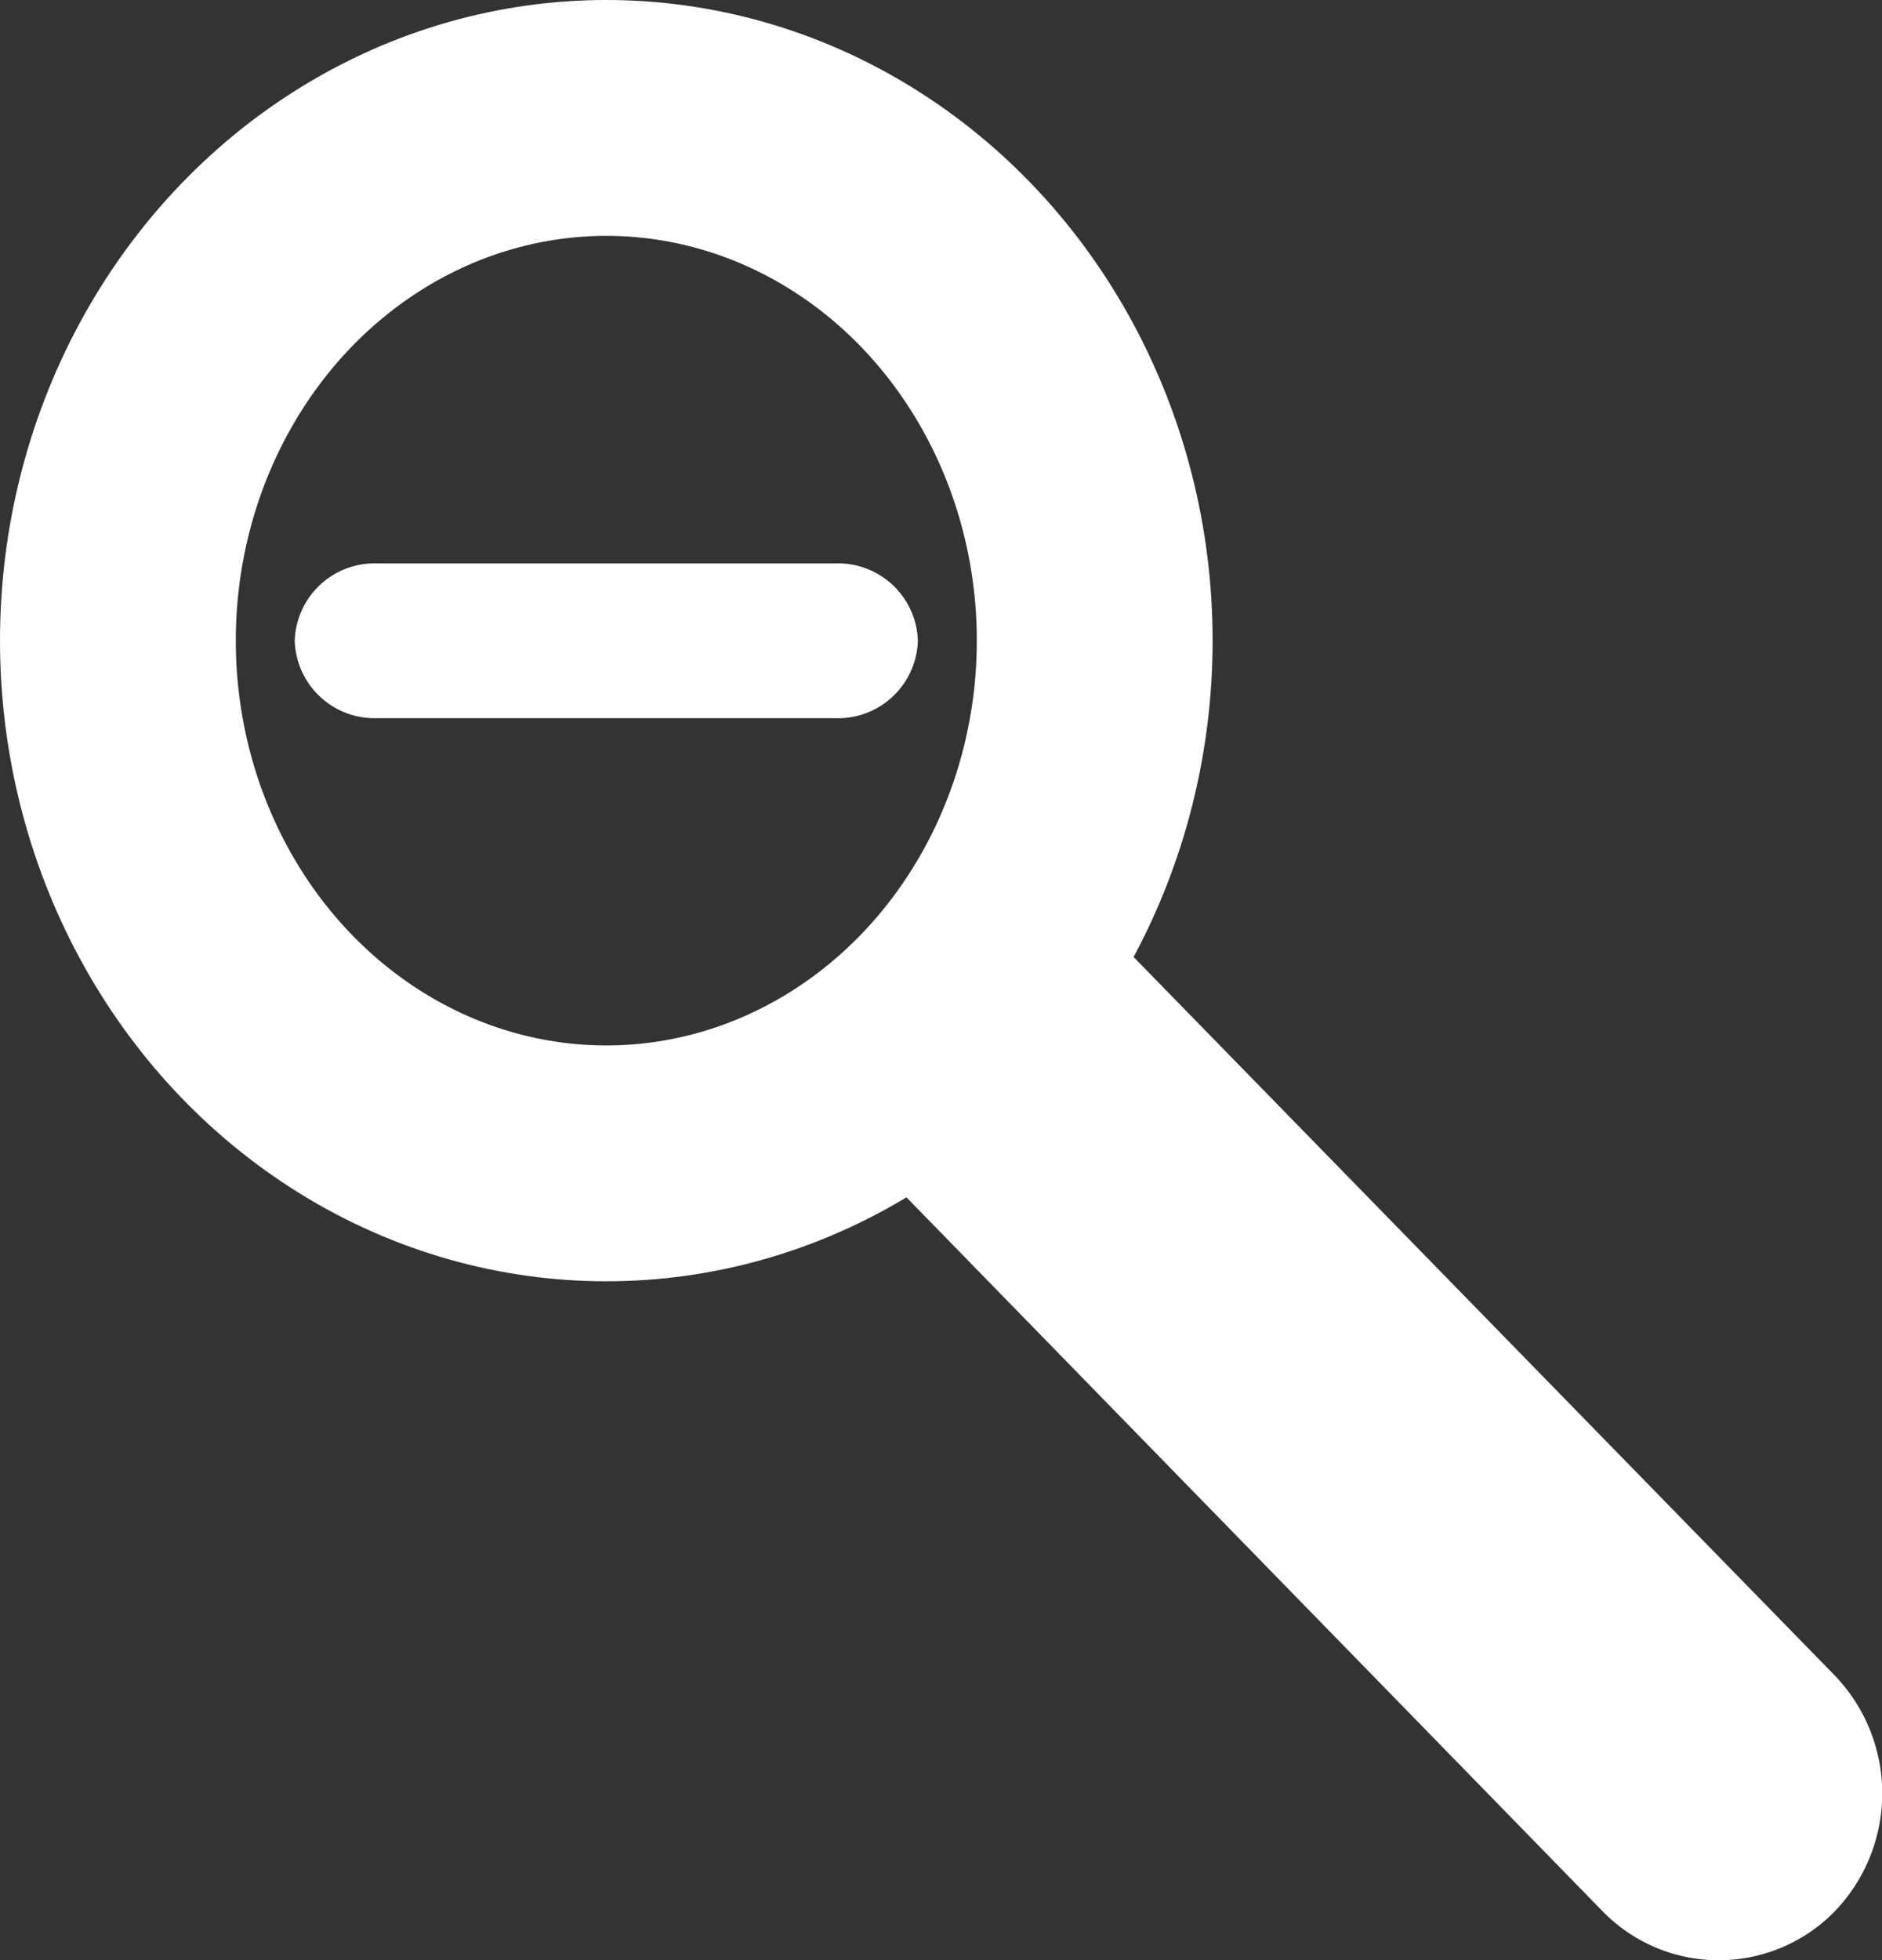 <svg id="Layer_1" data-name="Layer 1" xmlns="http://www.w3.org/2000/svg" viewBox="0 0 63.85 66.49"><rect x="0" y="0" width="63.85" height="66.49" fill="#333333" stroke="none"/><defs><style>.cls-1{fill:#fff;}.cls-1,.cls-2{stroke:#fff;stroke-miterlimit:10;}.cls-2{fill:none;stroke-width:8px;}</style></defs><title>MinButton</title><path class="cls-1" d="M14.62,23.44H30.18a2.21,2.21,0,0,1,2.29,2.12h0a2.21,2.21,0,0,1-2.29,2.13H14.62a2.21,2.21,0,0,1-2.29-2.13h0A2.21,2.21,0,0,1,14.62,23.44Z" transform="translate(-1.83 -3.83)"/><path class="cls-1" d="M32.46,36.29h0a5,5,0,0,1,7.07-.06l.06.06L63.71,61a5.27,5.27,0,0,1,0,7.32h0a5,5,0,0,1-7.07.07l-.07-.07L32.46,43.6A5.26,5.26,0,0,1,32.46,36.29Z" transform="translate(-1.83 -3.83)"/><ellipse class="cls-2" cx="20.57" cy="21.73" rx="16.57" ry="17.73"/></svg>